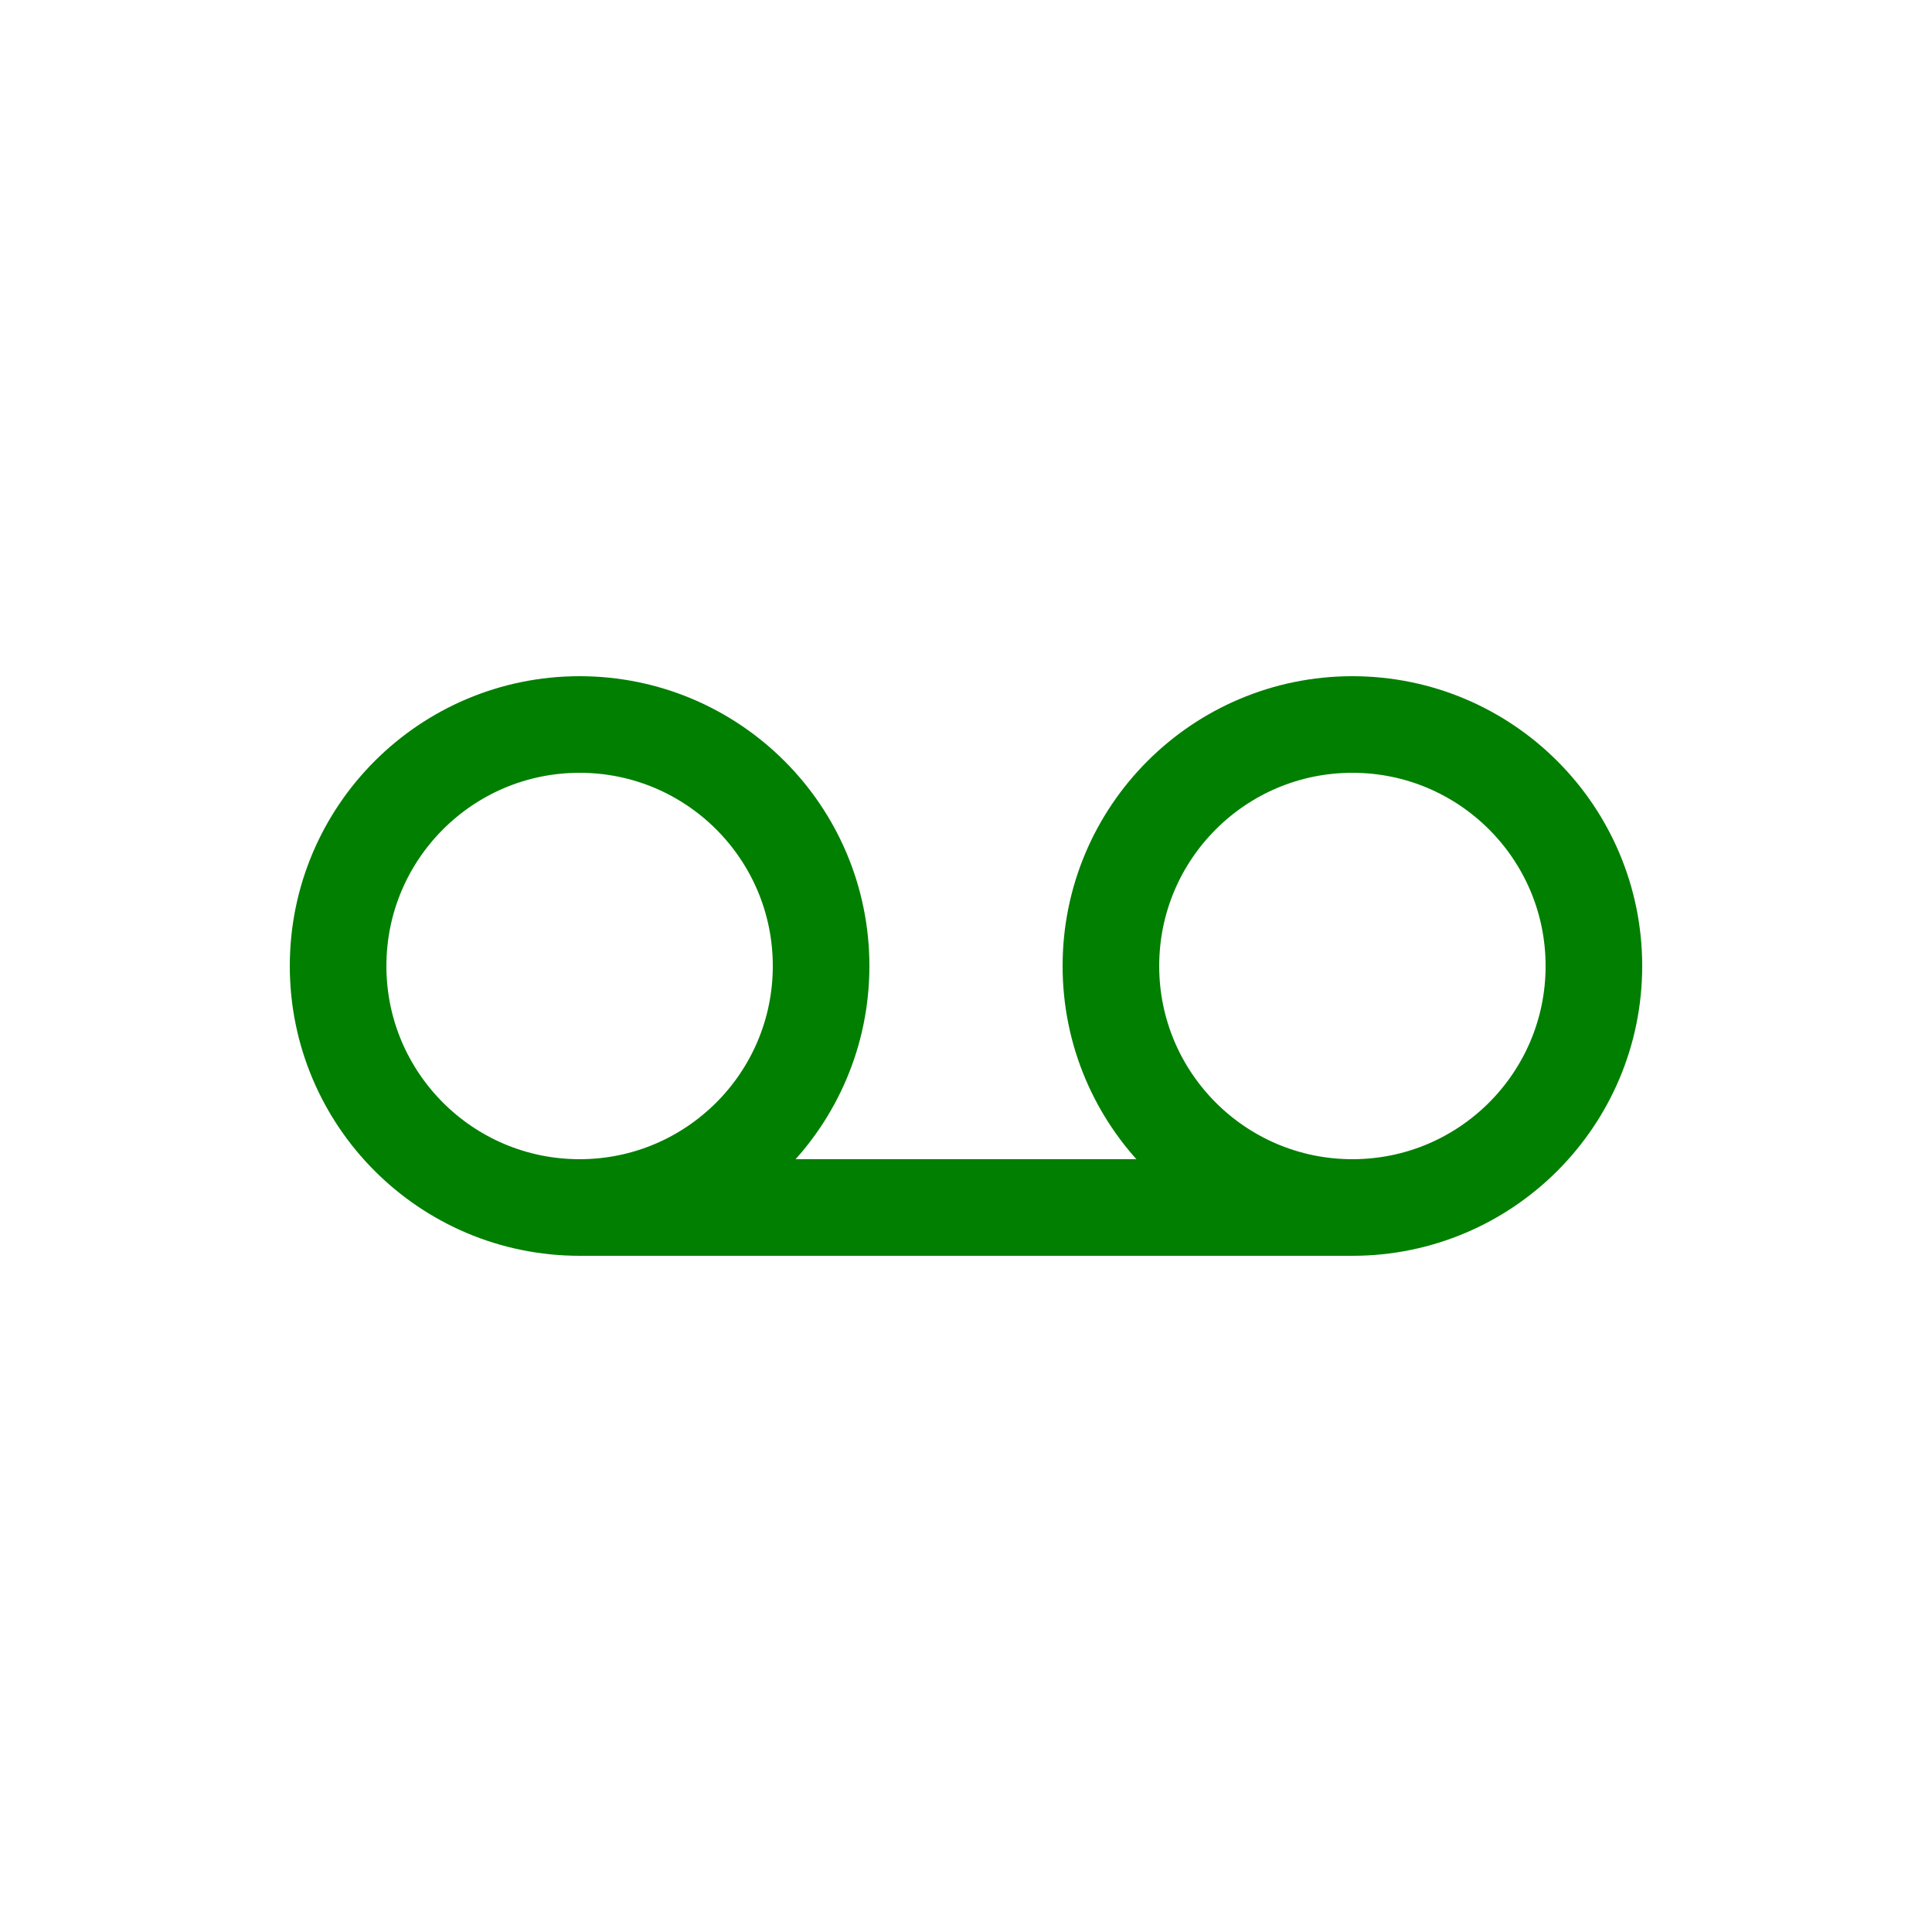 <svg width="1000" height="1000" viewBox="0 0 1000 1000" fill="none" xmlns="http://www.w3.org/2000/svg">
<circle cx="300" cy="500" r="125" stroke="#017F01" stroke-width="50"/>
<circle cx="700" cy="500" r="125" stroke="#017F01" stroke-width="50"/>
<rect x="300" y="600" width="400" height="50" fill="#017F01"/>
</svg>
